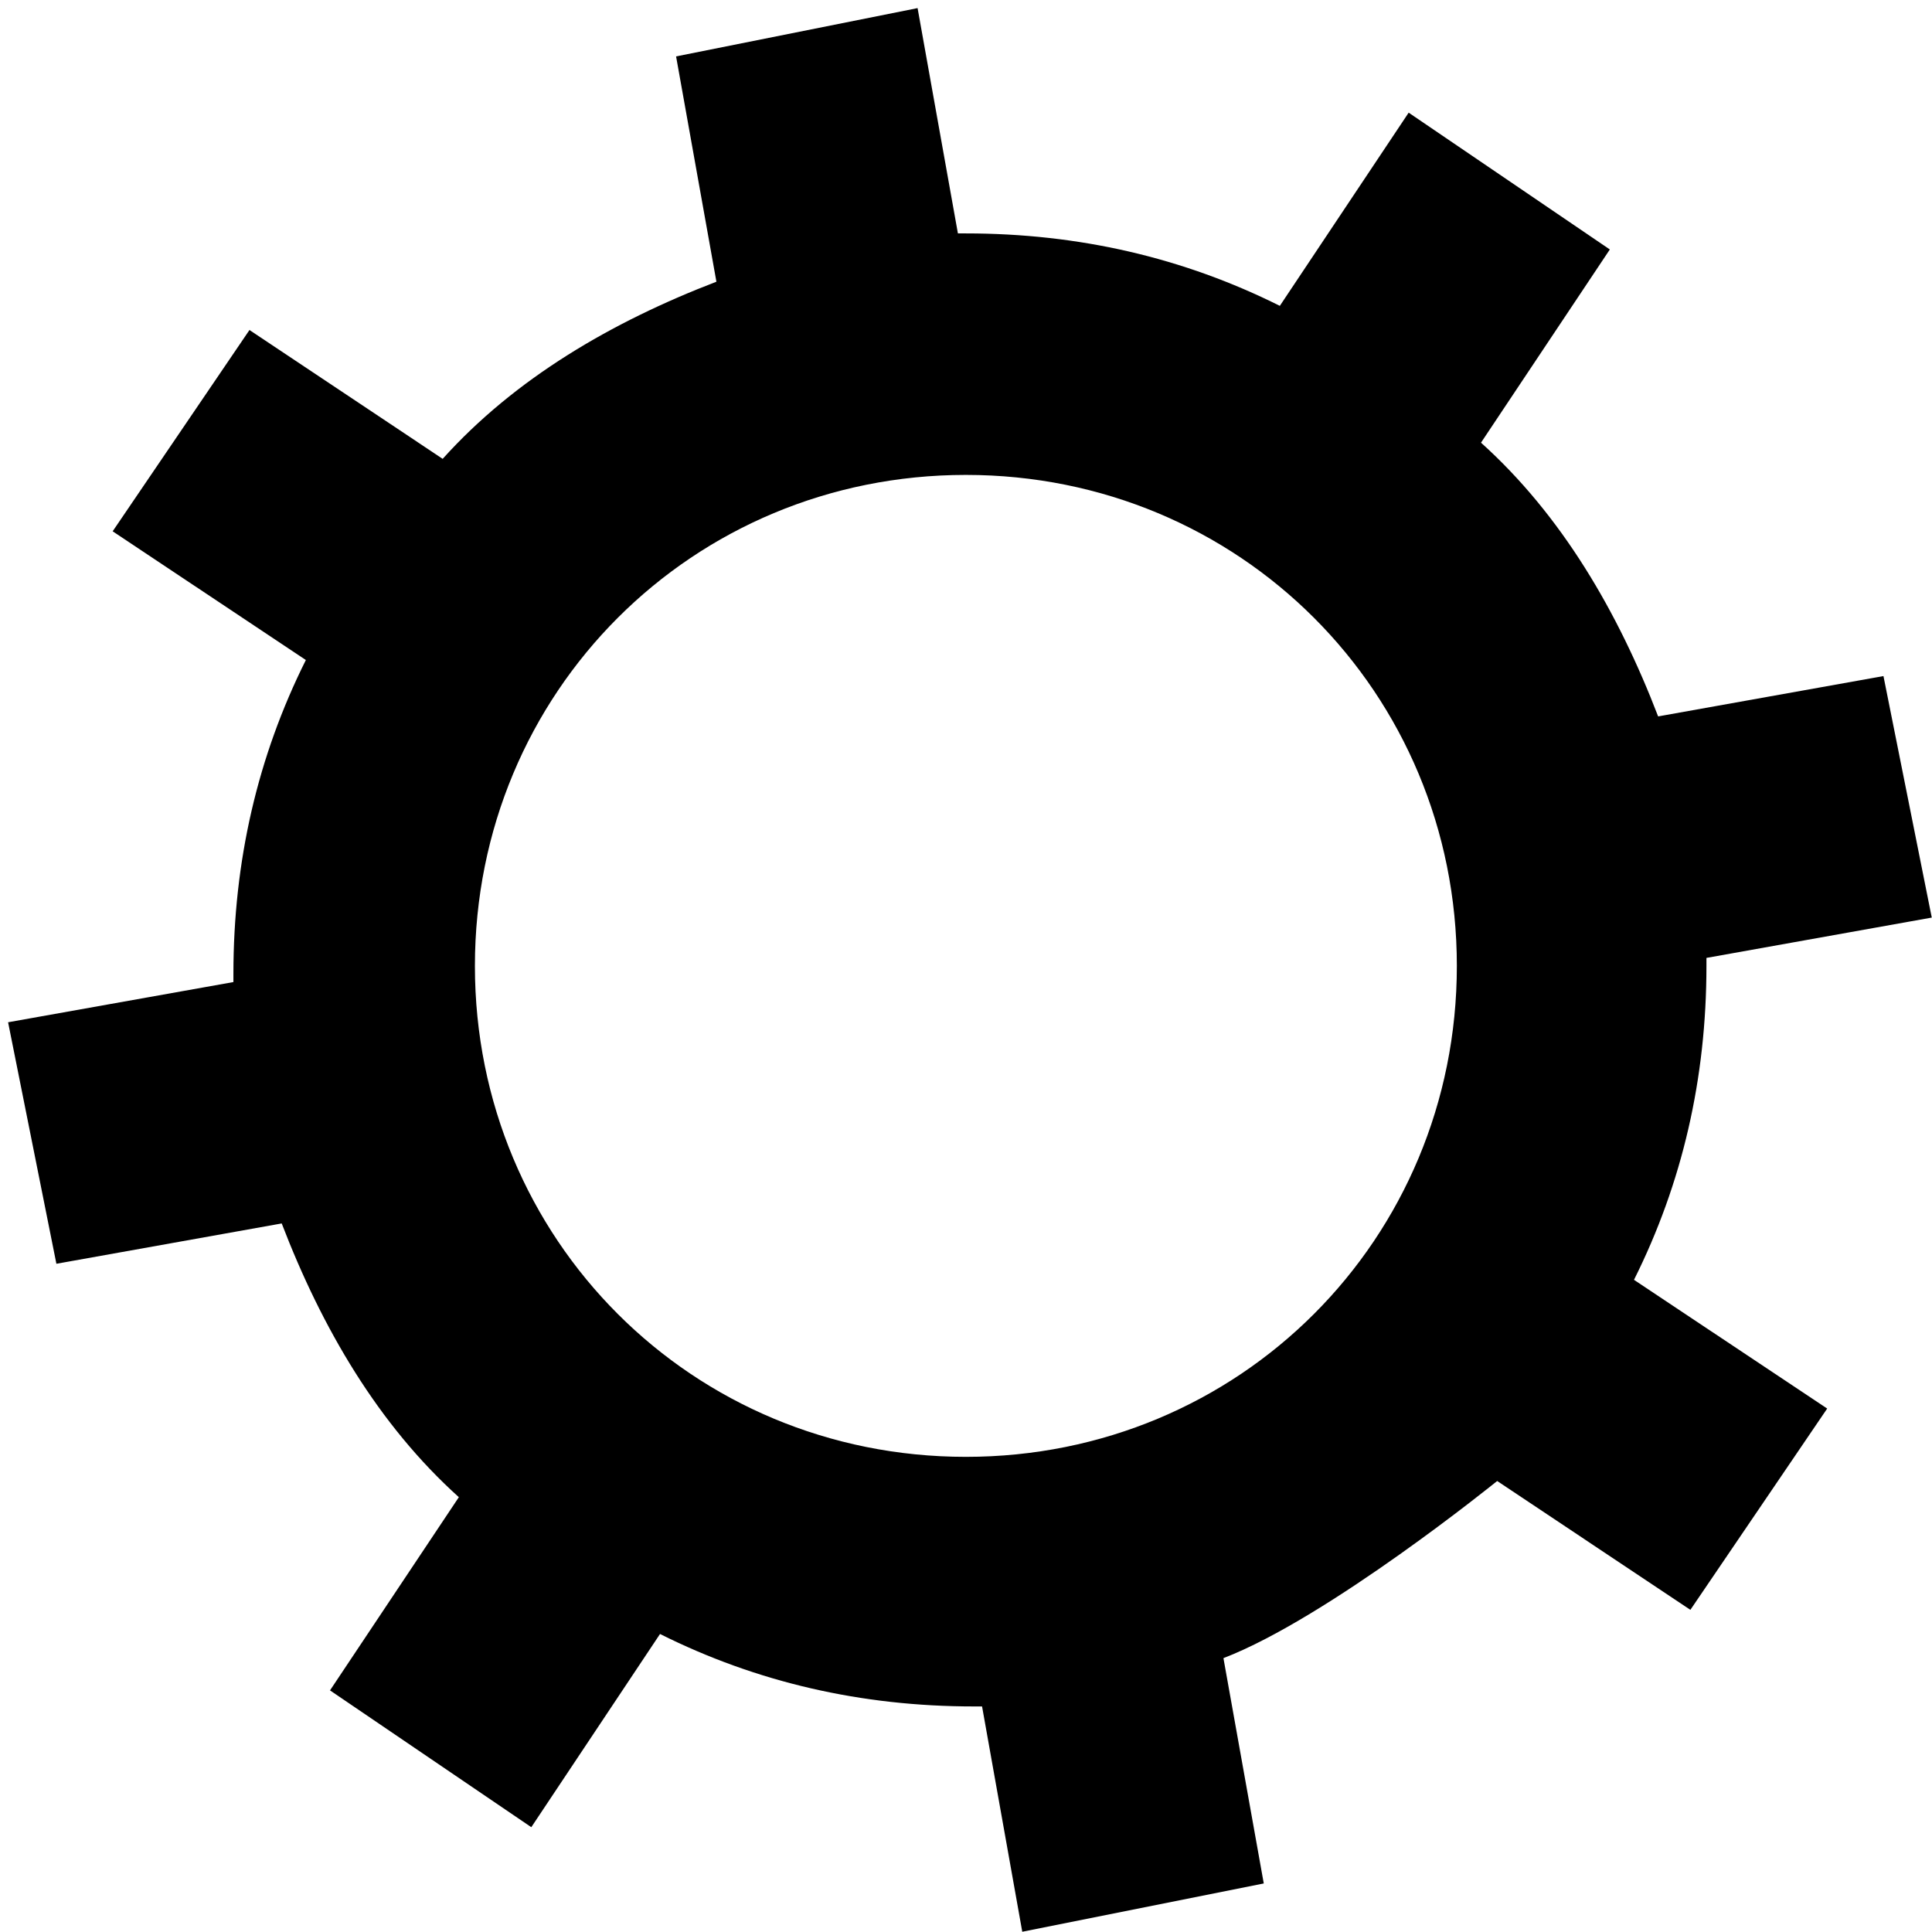 <svg xmlns="http://www.w3.org/2000/svg" width="16" height="16" viewBox="0 0 16 16">
    <path fill="currentColor" d="M3.933 8c0-2.267 1.8-4.067 4.066-4.067s4.066 1.8 4.066 4.066-1.8 4.066-4.066 4.066S3.933 10.265 3.933 8zm10.199-.067 1.866-.334-.4-2-1.866.334c-.333-.867-.8-1.667-1.467-2.267l1.067-1.6L11.666.933l-1.067 1.6c-.8-.4-1.667-.6-2.6-.6h-.066L7.599.067l-2 .4.334 1.866c-.867.333-1.667.8-2.267 1.467l-1.6-1.067L.933 4.4l1.6 1.066c-.4.8-.6 1.667-.6 2.6v.067l-1.866.333.4 2 1.866-.334c.333.867.8 1.667 1.467 2.267l-1.067 1.6L4.4 15.132l1.066-1.6c.8.4 1.667.6 2.6.6h.067l.333 1.866 2-.4-.334-1.866c.867-.333 2.267-1.467 2.267-1.467l1.6 1.067 1.133-1.667-1.6-1.066c.4-.8.6-1.667.6-2.6v-.066z"/>
</svg>
